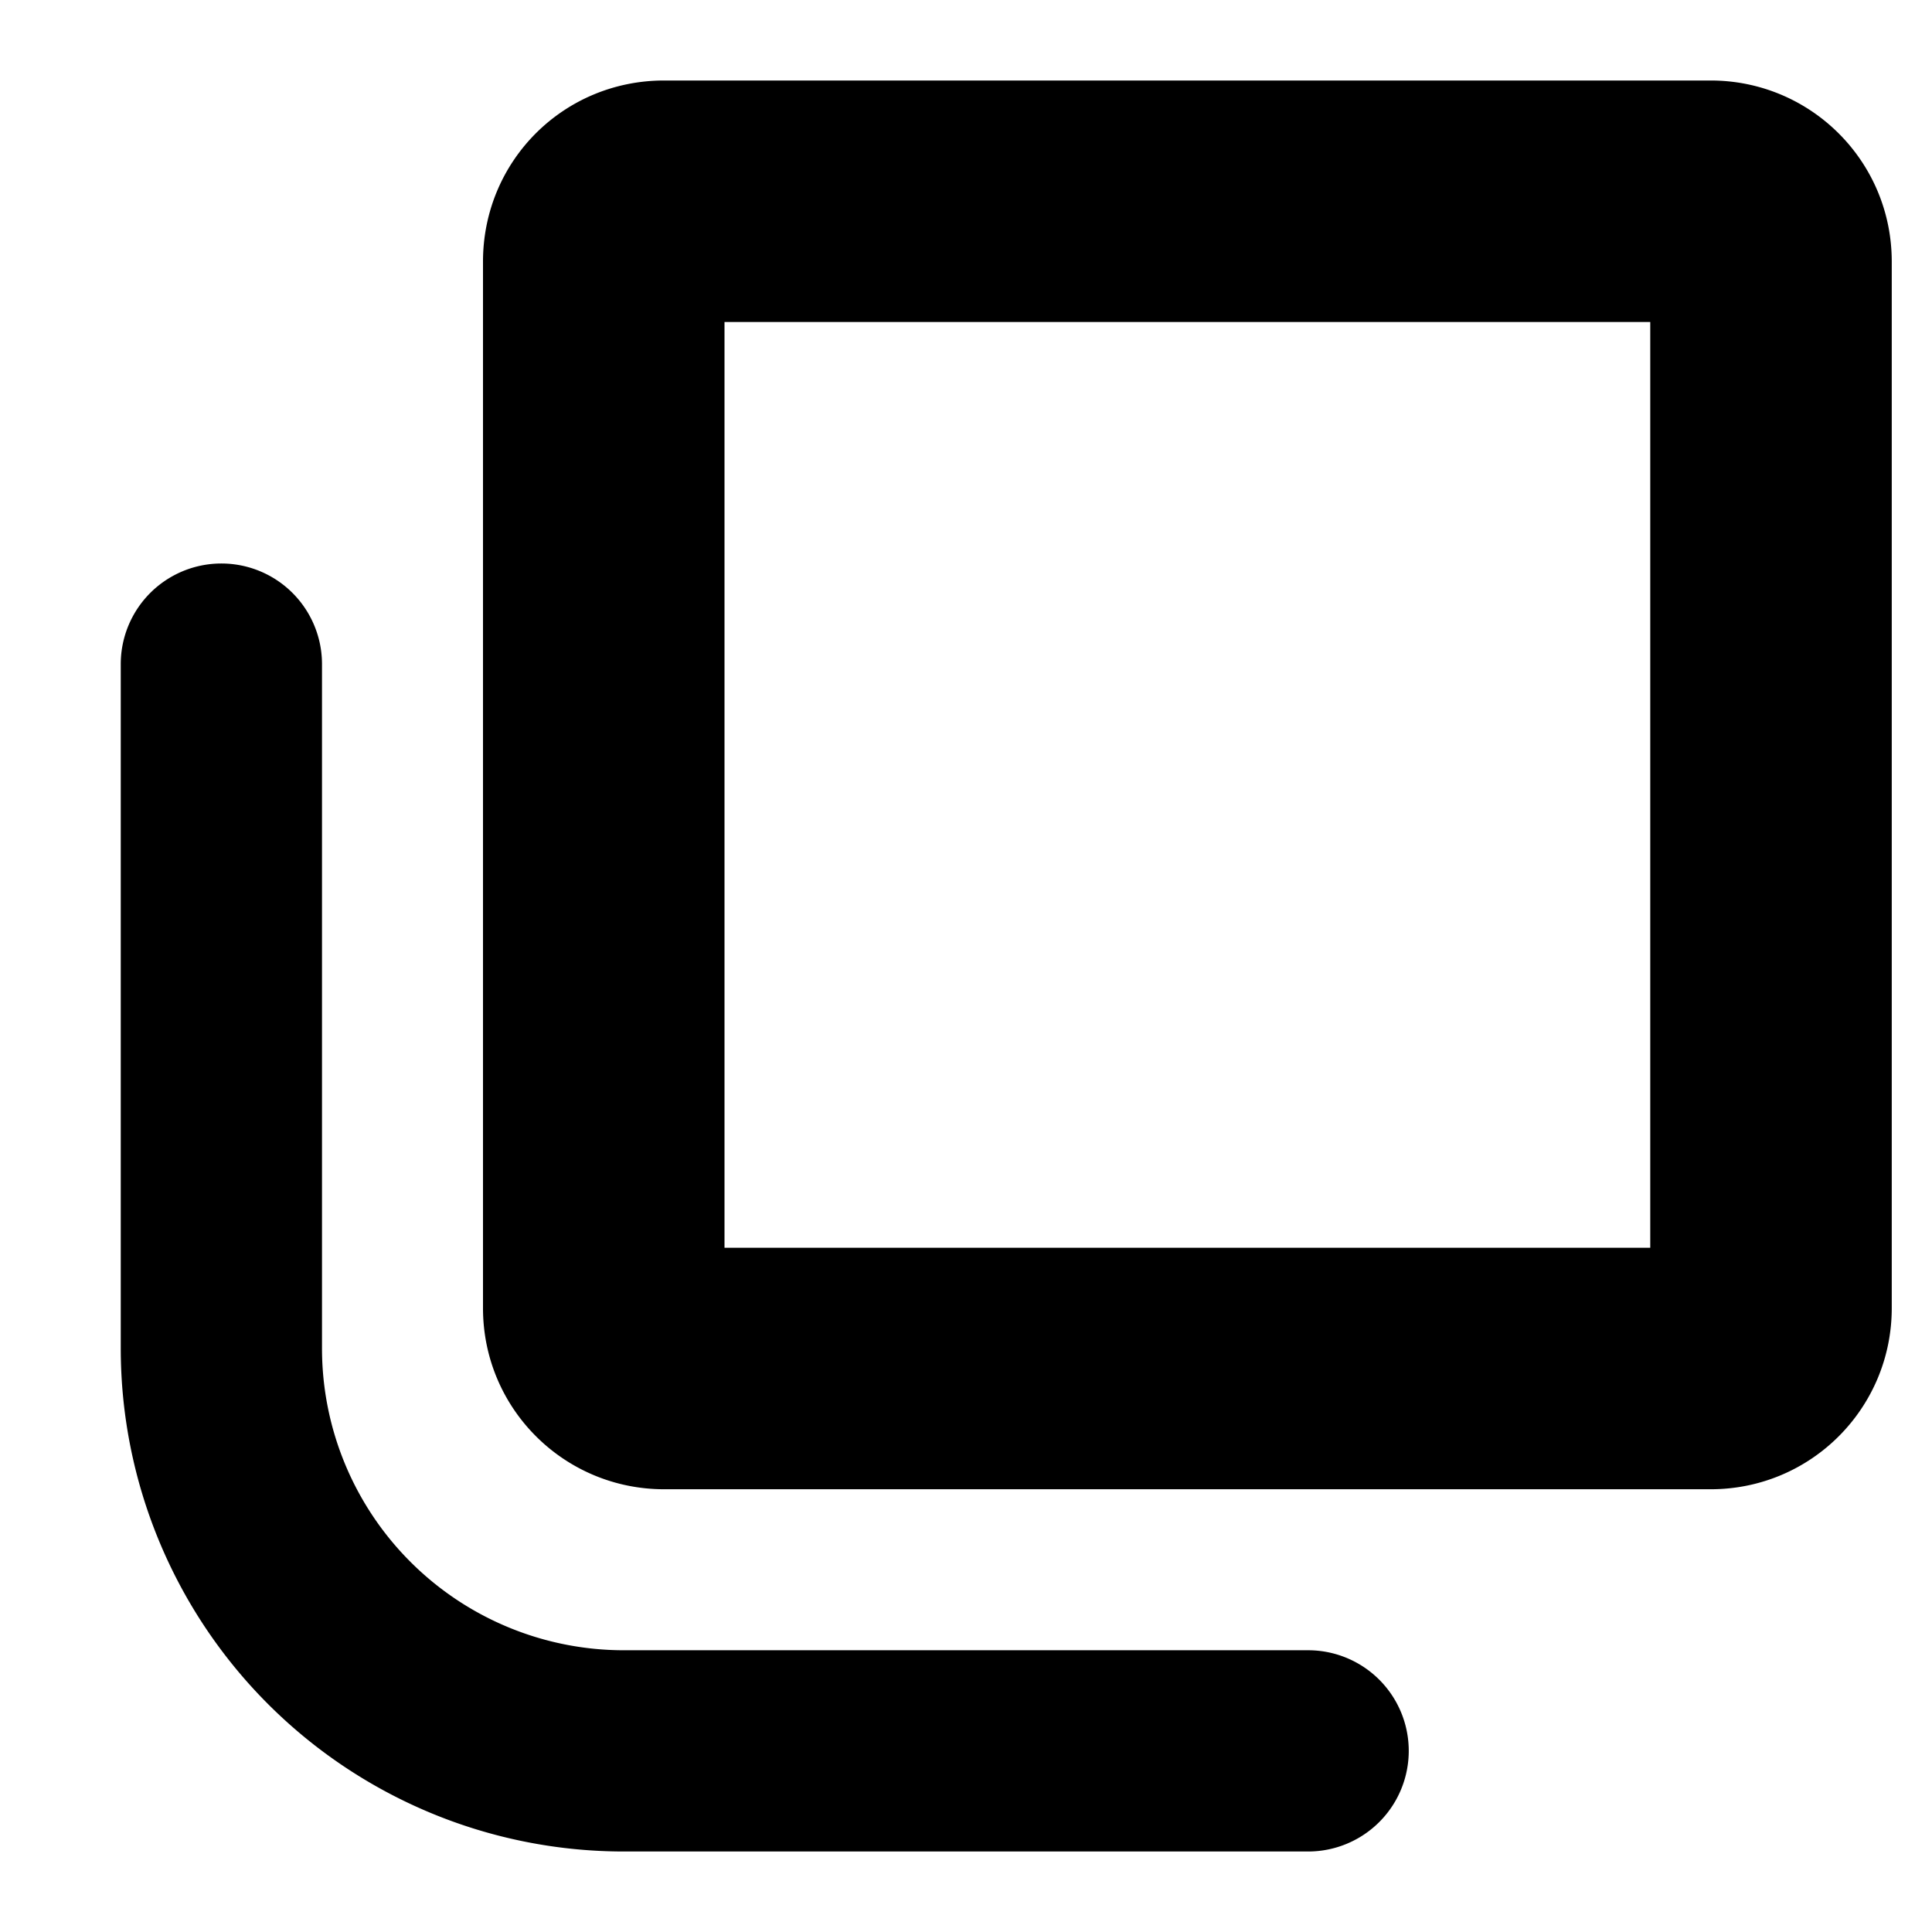 <svg xmlns="http://www.w3.org/2000/svg" width="24" height="24"><path d="M6 3.25C6 2 7 1 8.25 1h13c1.24 0 2.25 1 2.25 2.25v13c0 1.24-1 2.25-2.25 2.25h-13c-1.24 0-2.25-1-2.25-2.25zM20.5 15.5V4H9v11.5zM4 16.75a3.75 3.75 0 0 0 3.75 3.75h8.5a1.25 1.25 0 0 1 0 2.5h-8.5a6.25 6.25 0 0 1-6.25-6.25v-8.5a1.25 1.25 0 0 1 2.5 0z"/></svg>